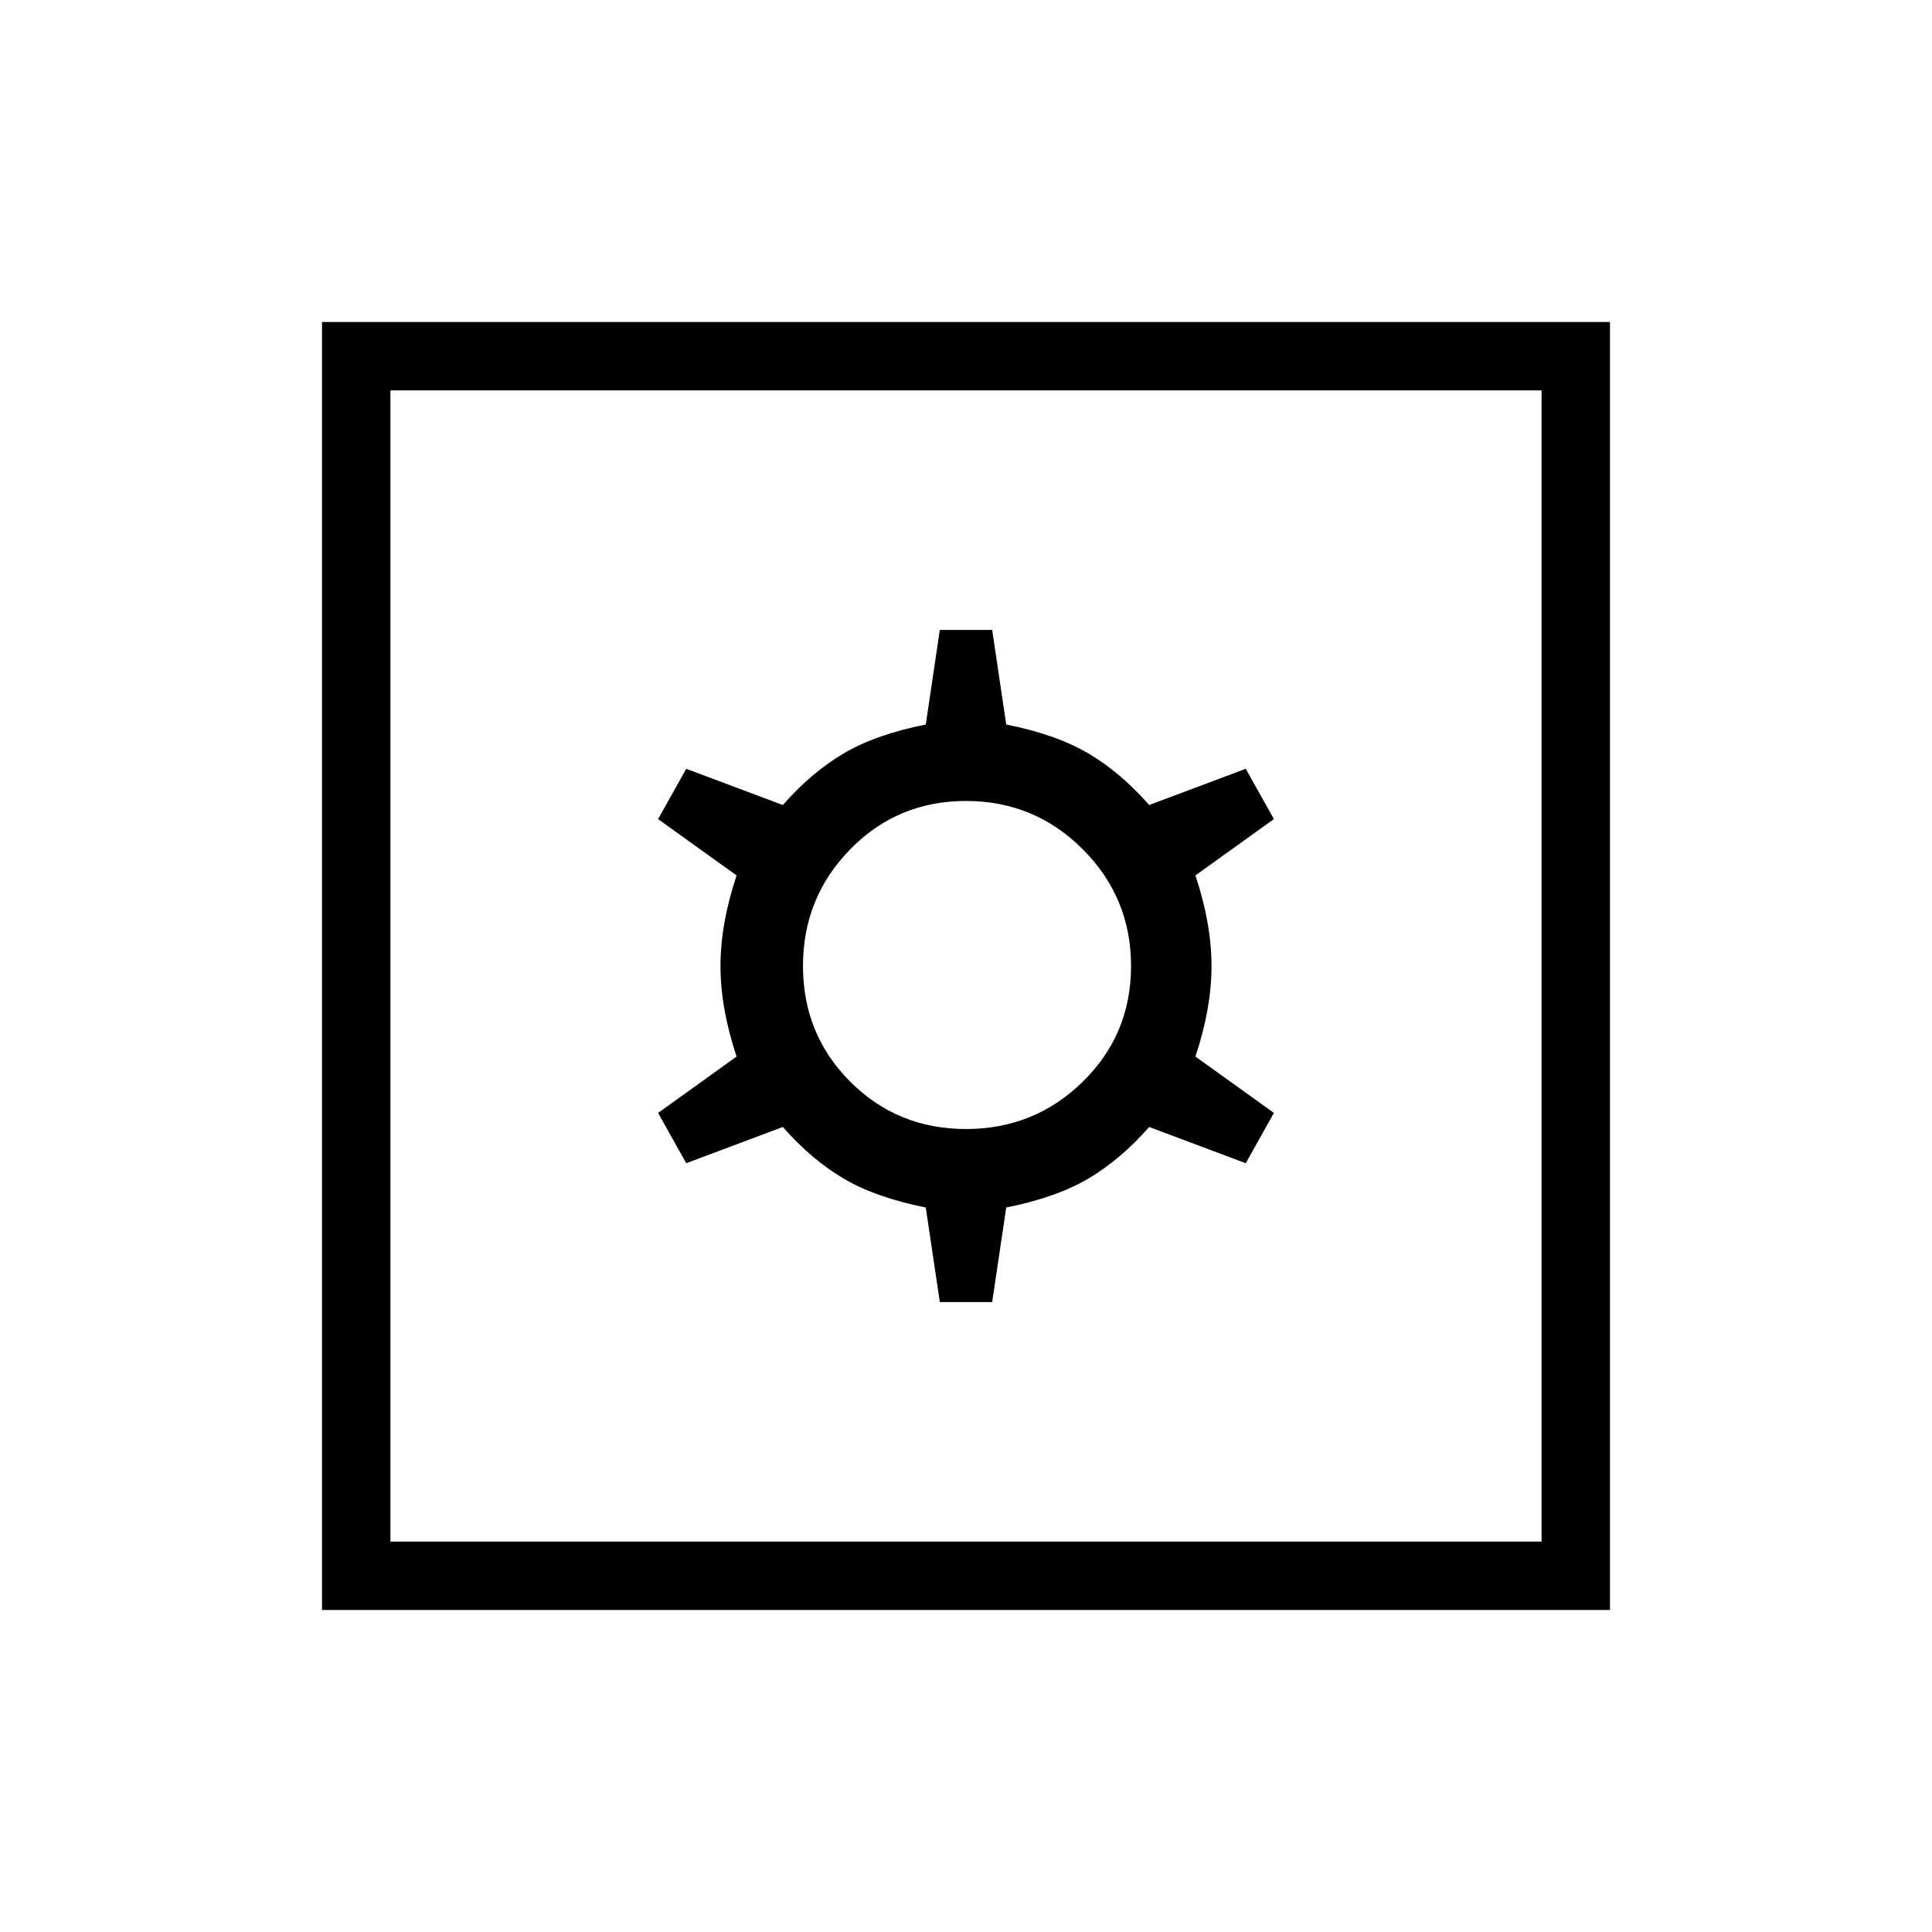 <svg xmlns="http://www.w3.org/2000/svg" height="40" width="40"><path d="M6.667 33.333V6.667H33.333V33.333ZM8.083 31.917H31.917V8.083H8.083ZM19.458 26.958H20.542L20.833 25Q21.875 24.792 22.542 24.396Q23.208 24 23.792 23.333L25.792 24.083L26.375 23.042L24.75 21.875Q25.083 20.875 25.083 20Q25.083 19.125 24.75 18.125L26.375 16.958L25.792 15.917L23.792 16.667Q23.208 16 22.542 15.604Q21.875 15.208 20.833 15L20.542 13.042H19.458L19.167 15Q18.125 15.208 17.458 15.604Q16.792 16 16.208 16.667L14.208 15.917L13.625 16.958L15.25 18.125Q14.917 19.125 14.917 20Q14.917 20.875 15.25 21.875L13.625 23.042L14.208 24.083L16.208 23.333Q16.792 24 17.458 24.396Q18.125 24.792 19.167 25ZM20 23.375Q18.583 23.375 17.604 22.396Q16.625 21.417 16.625 20Q16.625 18.583 17.604 17.583Q18.583 16.583 20 16.583Q21.417 16.583 22.417 17.583Q23.417 18.583 23.417 20Q23.417 21.417 22.417 22.396Q21.417 23.375 20 23.375ZM8.083 31.917V8.083V31.917Z"/></svg>